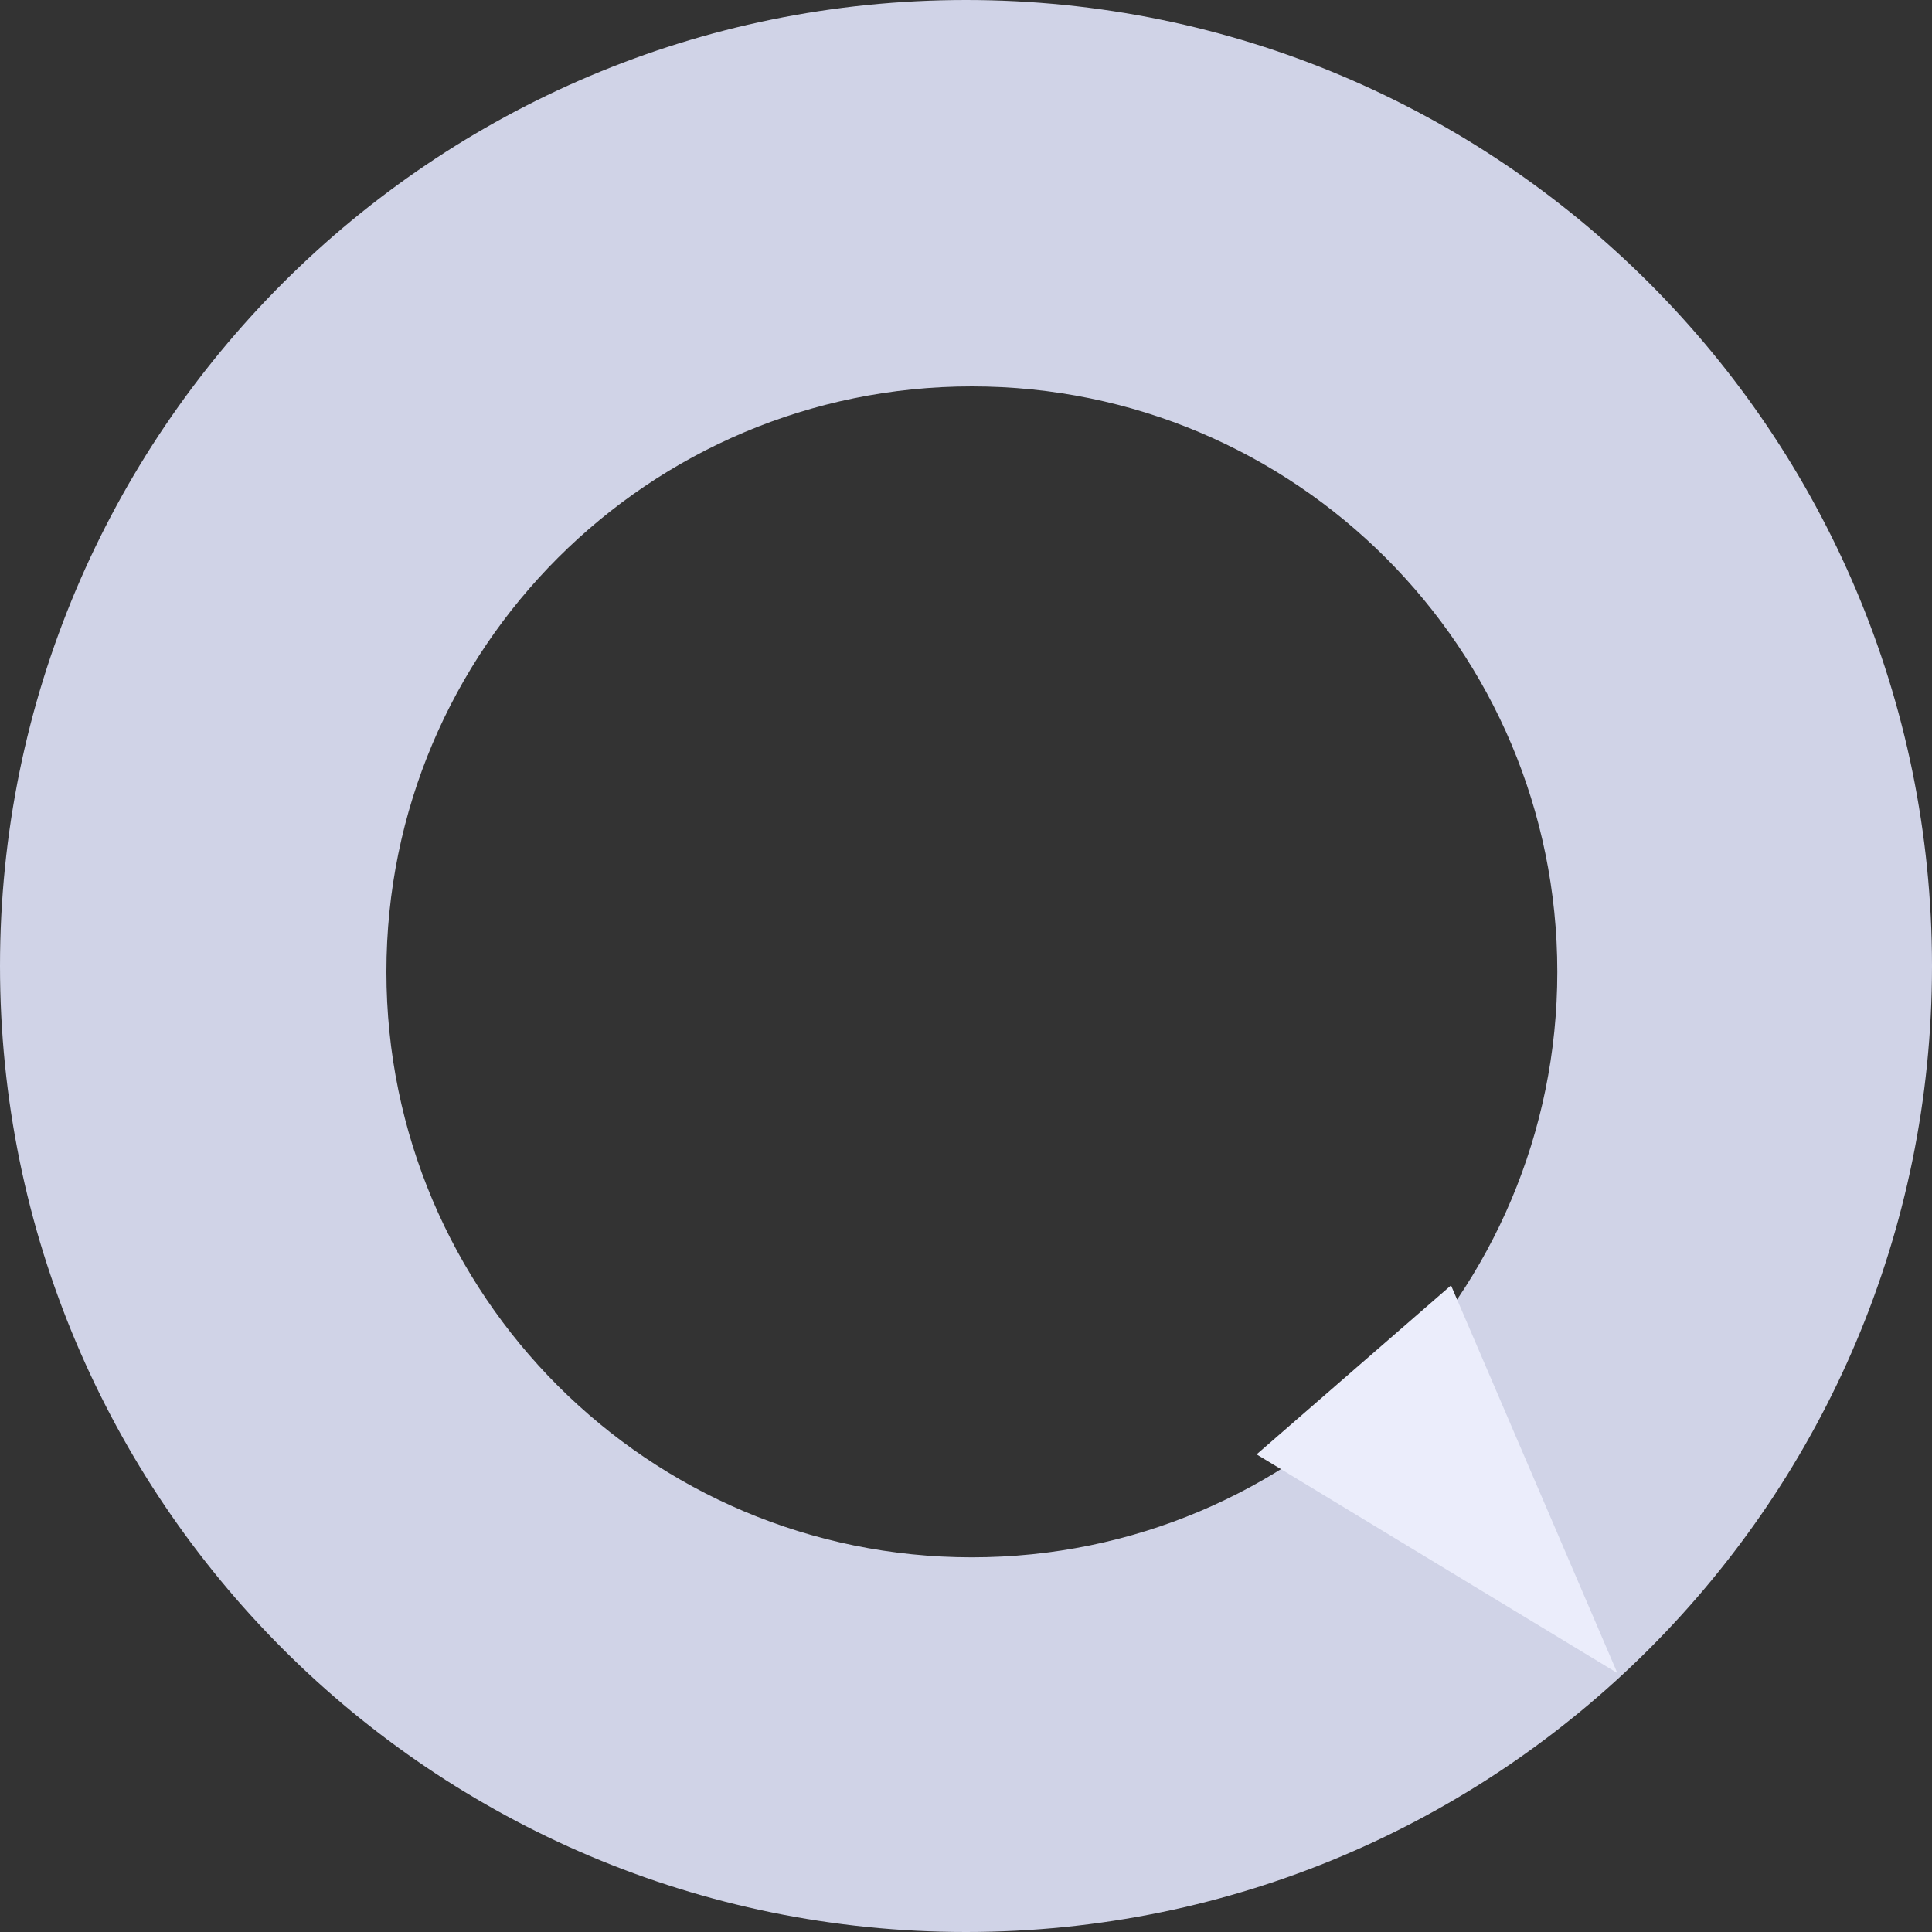 <?xml version="1.0" encoding="UTF-8"?>
<svg width="165px" height="165px" viewBox="0 0 165 165" version="1.1" xmlns="http://www.w3.org/2000/svg" xmlns:xlink="http://www.w3.org/1999/xlink">
    <rect x="0" y="0" width="165" height="165" fill="#333333" stroke="none"/>
    <!-- Generator: Sketch 49.2 (51160) - http://www.bohemiancoding.com/sketch -->
    <title>Group 15</title>
    <desc>Created with Sketch.</desc>
    <defs></defs>
    <g id="Page-1" stroke="none" stroke-width="1" fill="none" fill-rule="evenodd">
        <g id="Desktop-HD" transform="translate(-909, -2951)">
            <g id="Group-2-Copy-7" transform="translate(781, 2803)">
                <g id="Group-15" transform="translate(128, 148)">
                    <path d="M82.5,165 C36.937,165 0,128.063 0,82.5 C0,36.937 36.937,0 82.5,0 C128.063,0 165,36.937 165,82.5 C165,128.063 128.063,165 82.5,165 Z M83,133 C110.614,133 133,110.614 133,83 C133,55.386 110.614,33 83,33 C55.386,33 33,55.386 33,83 C33,110.614 55.386,133 83,133 Z" id="Combined-Shape" fill="#D0D3E7"></path>
                    <polygon id="Triangle" fill="#EBEDFB" transform="translate(126.875, 129.94) rotate(-221) translate(-126.875, -129.94) " points="126.875 112.785 137.875 147.095 115.875 147.095"></polygon>
                </g>
            </g>
        </g>
    </g>
</svg>